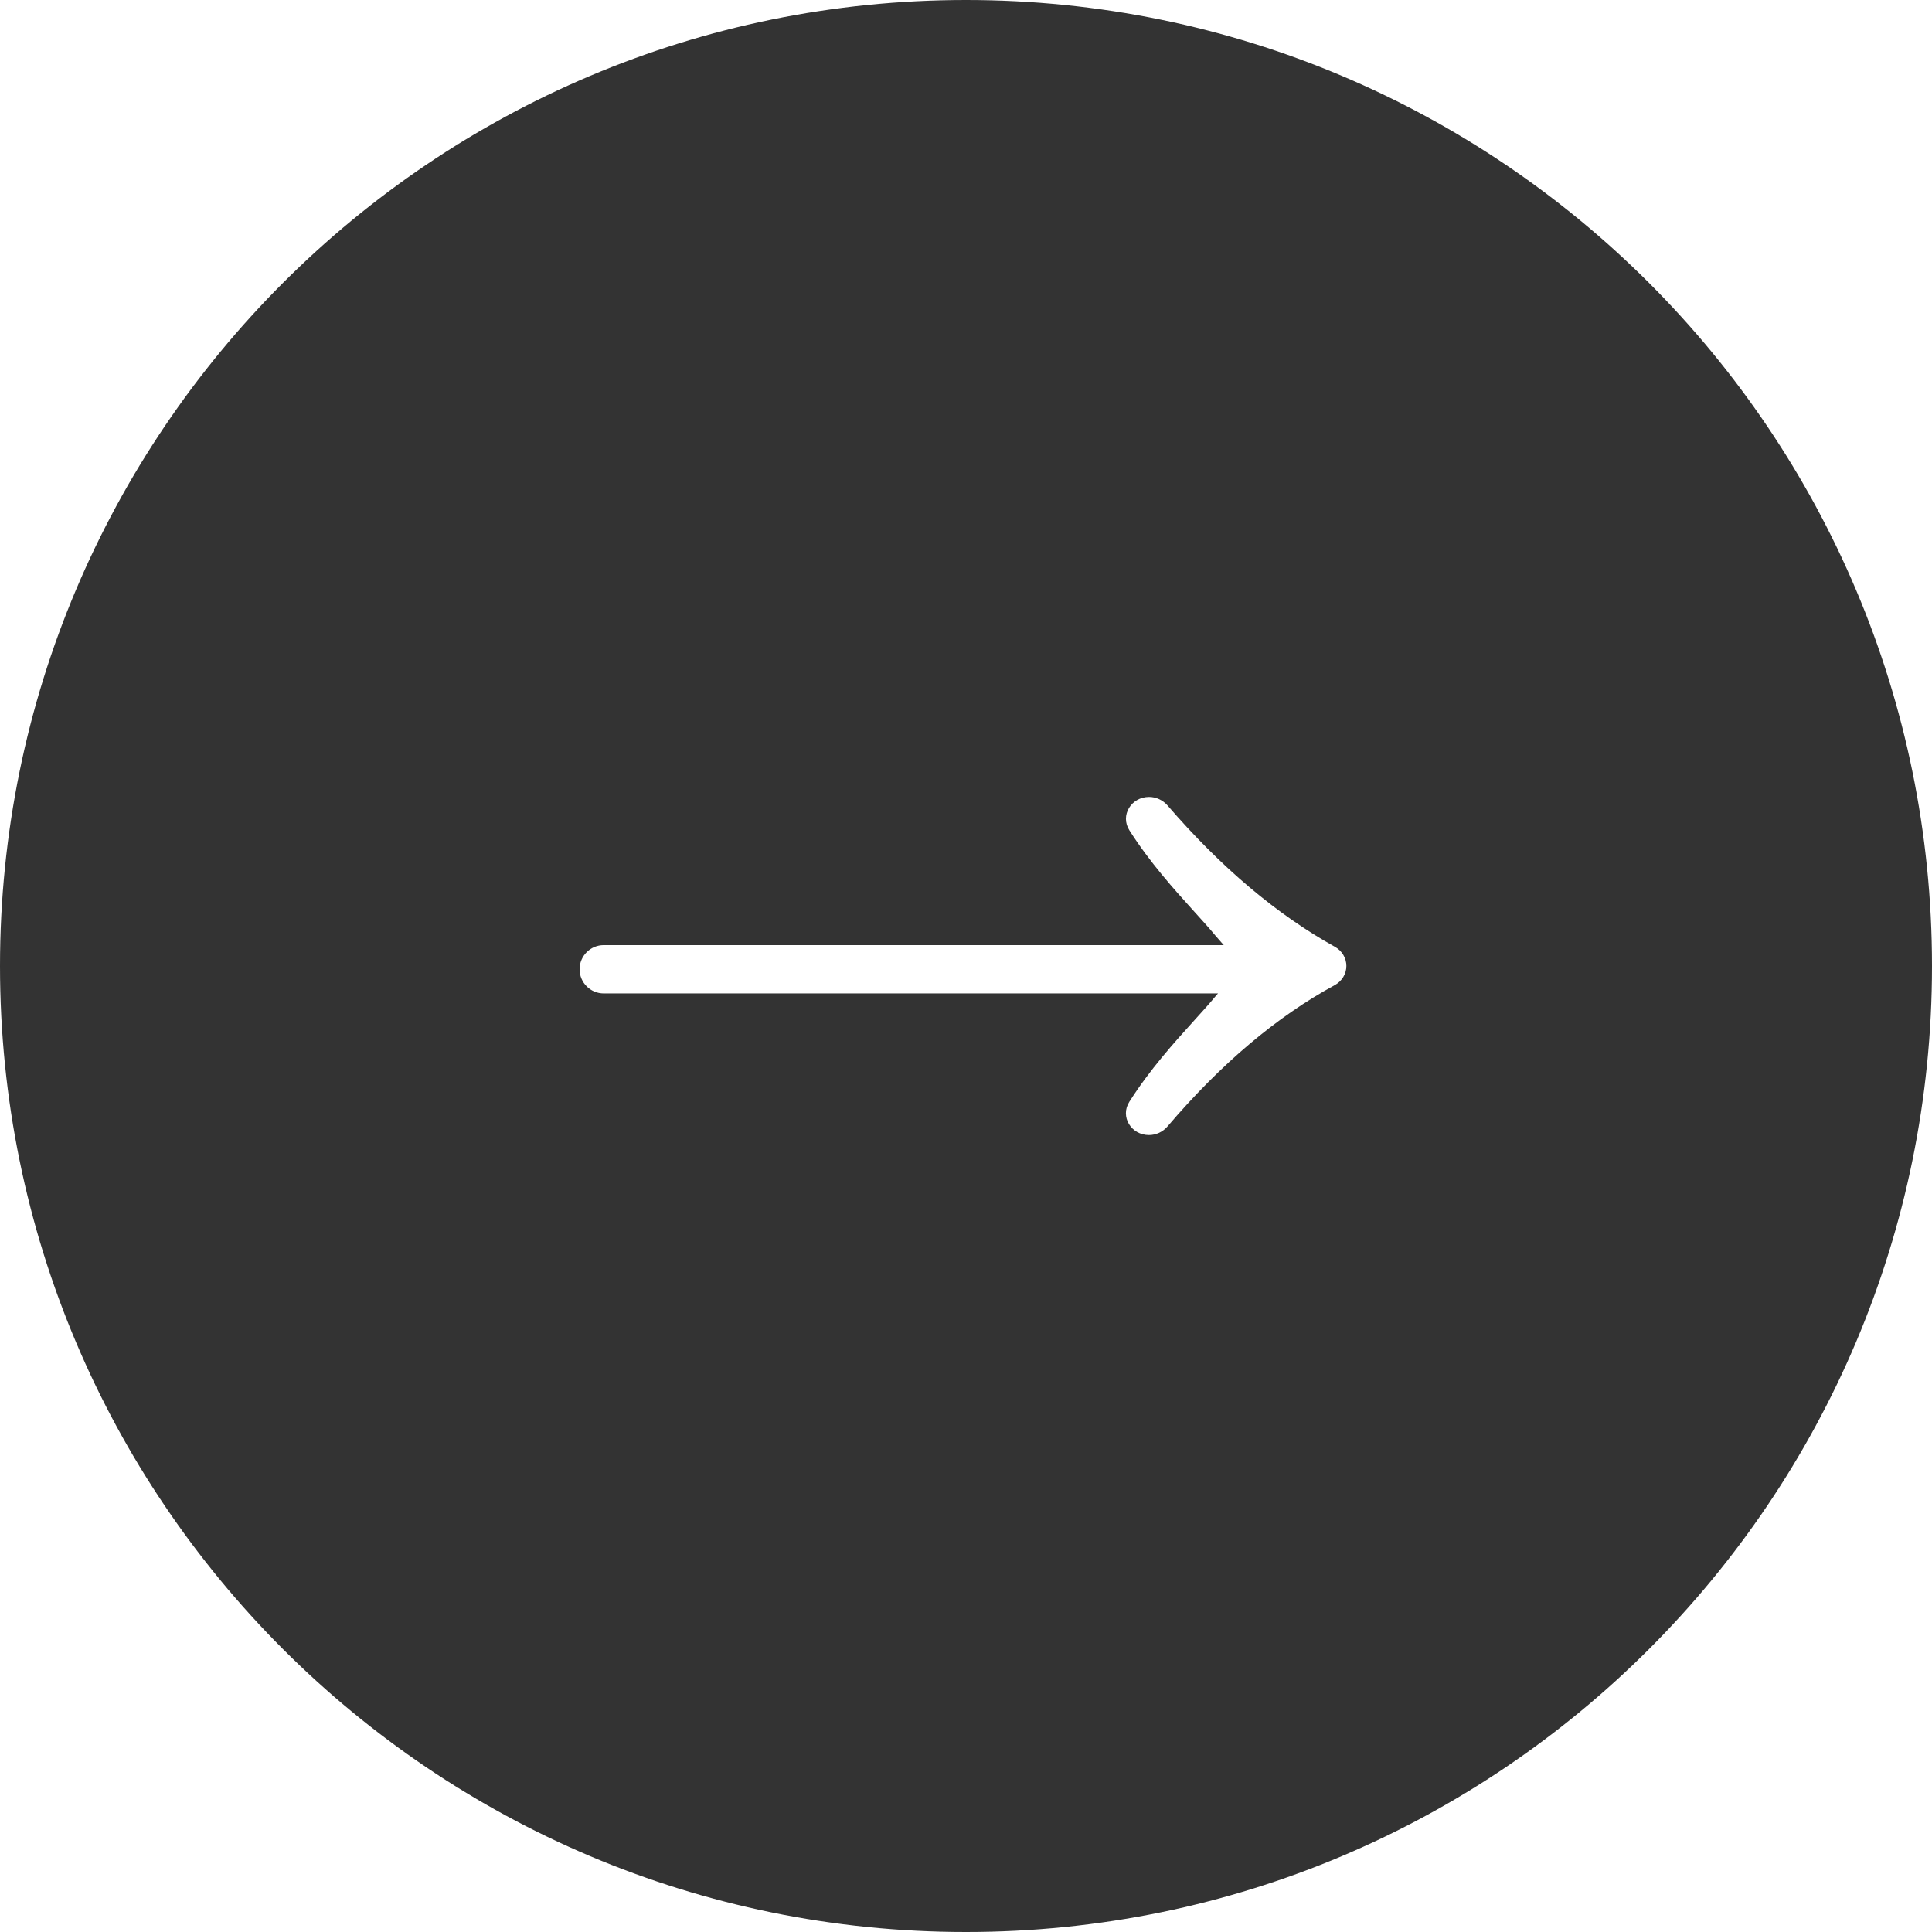 <svg width="52" height="52" viewBox="0 0 52 52" fill="none" xmlns="http://www.w3.org/2000/svg">
<path fill-rule="evenodd" clip-rule="evenodd" d="M52 26C52 40.359 40.359 52 26 52C11.641 52 0 40.359 0 26C0 11.641 11.641 0 26 0C40.359 0 52 11.641 52 26ZM15.6 26.088C15.6 25.729 15.891 25.438 16.25 25.438H32.937L32.714 25.183C32.553 24.988 32.356 24.771 32.138 24.53C31.604 23.94 30.946 23.212 30.397 22.347C30.142 21.944 30.449 21.45 30.926 21.45C31.118 21.45 31.299 21.535 31.425 21.68C32.865 23.348 34.368 24.616 35.932 25.485C36.118 25.589 36.238 25.784 36.238 25.998C36.238 26.214 36.116 26.41 35.926 26.514C34.364 27.362 32.864 28.63 31.424 30.317C31.299 30.464 31.117 30.55 30.924 30.55C30.448 30.55 30.141 30.057 30.396 29.655C30.945 28.789 31.604 28.06 32.138 27.47C32.356 27.229 32.553 27.012 32.714 26.817L32.783 26.738H16.25C15.891 26.738 15.6 26.447 15.6 26.088Z" fill="#333333"/>
</svg>
